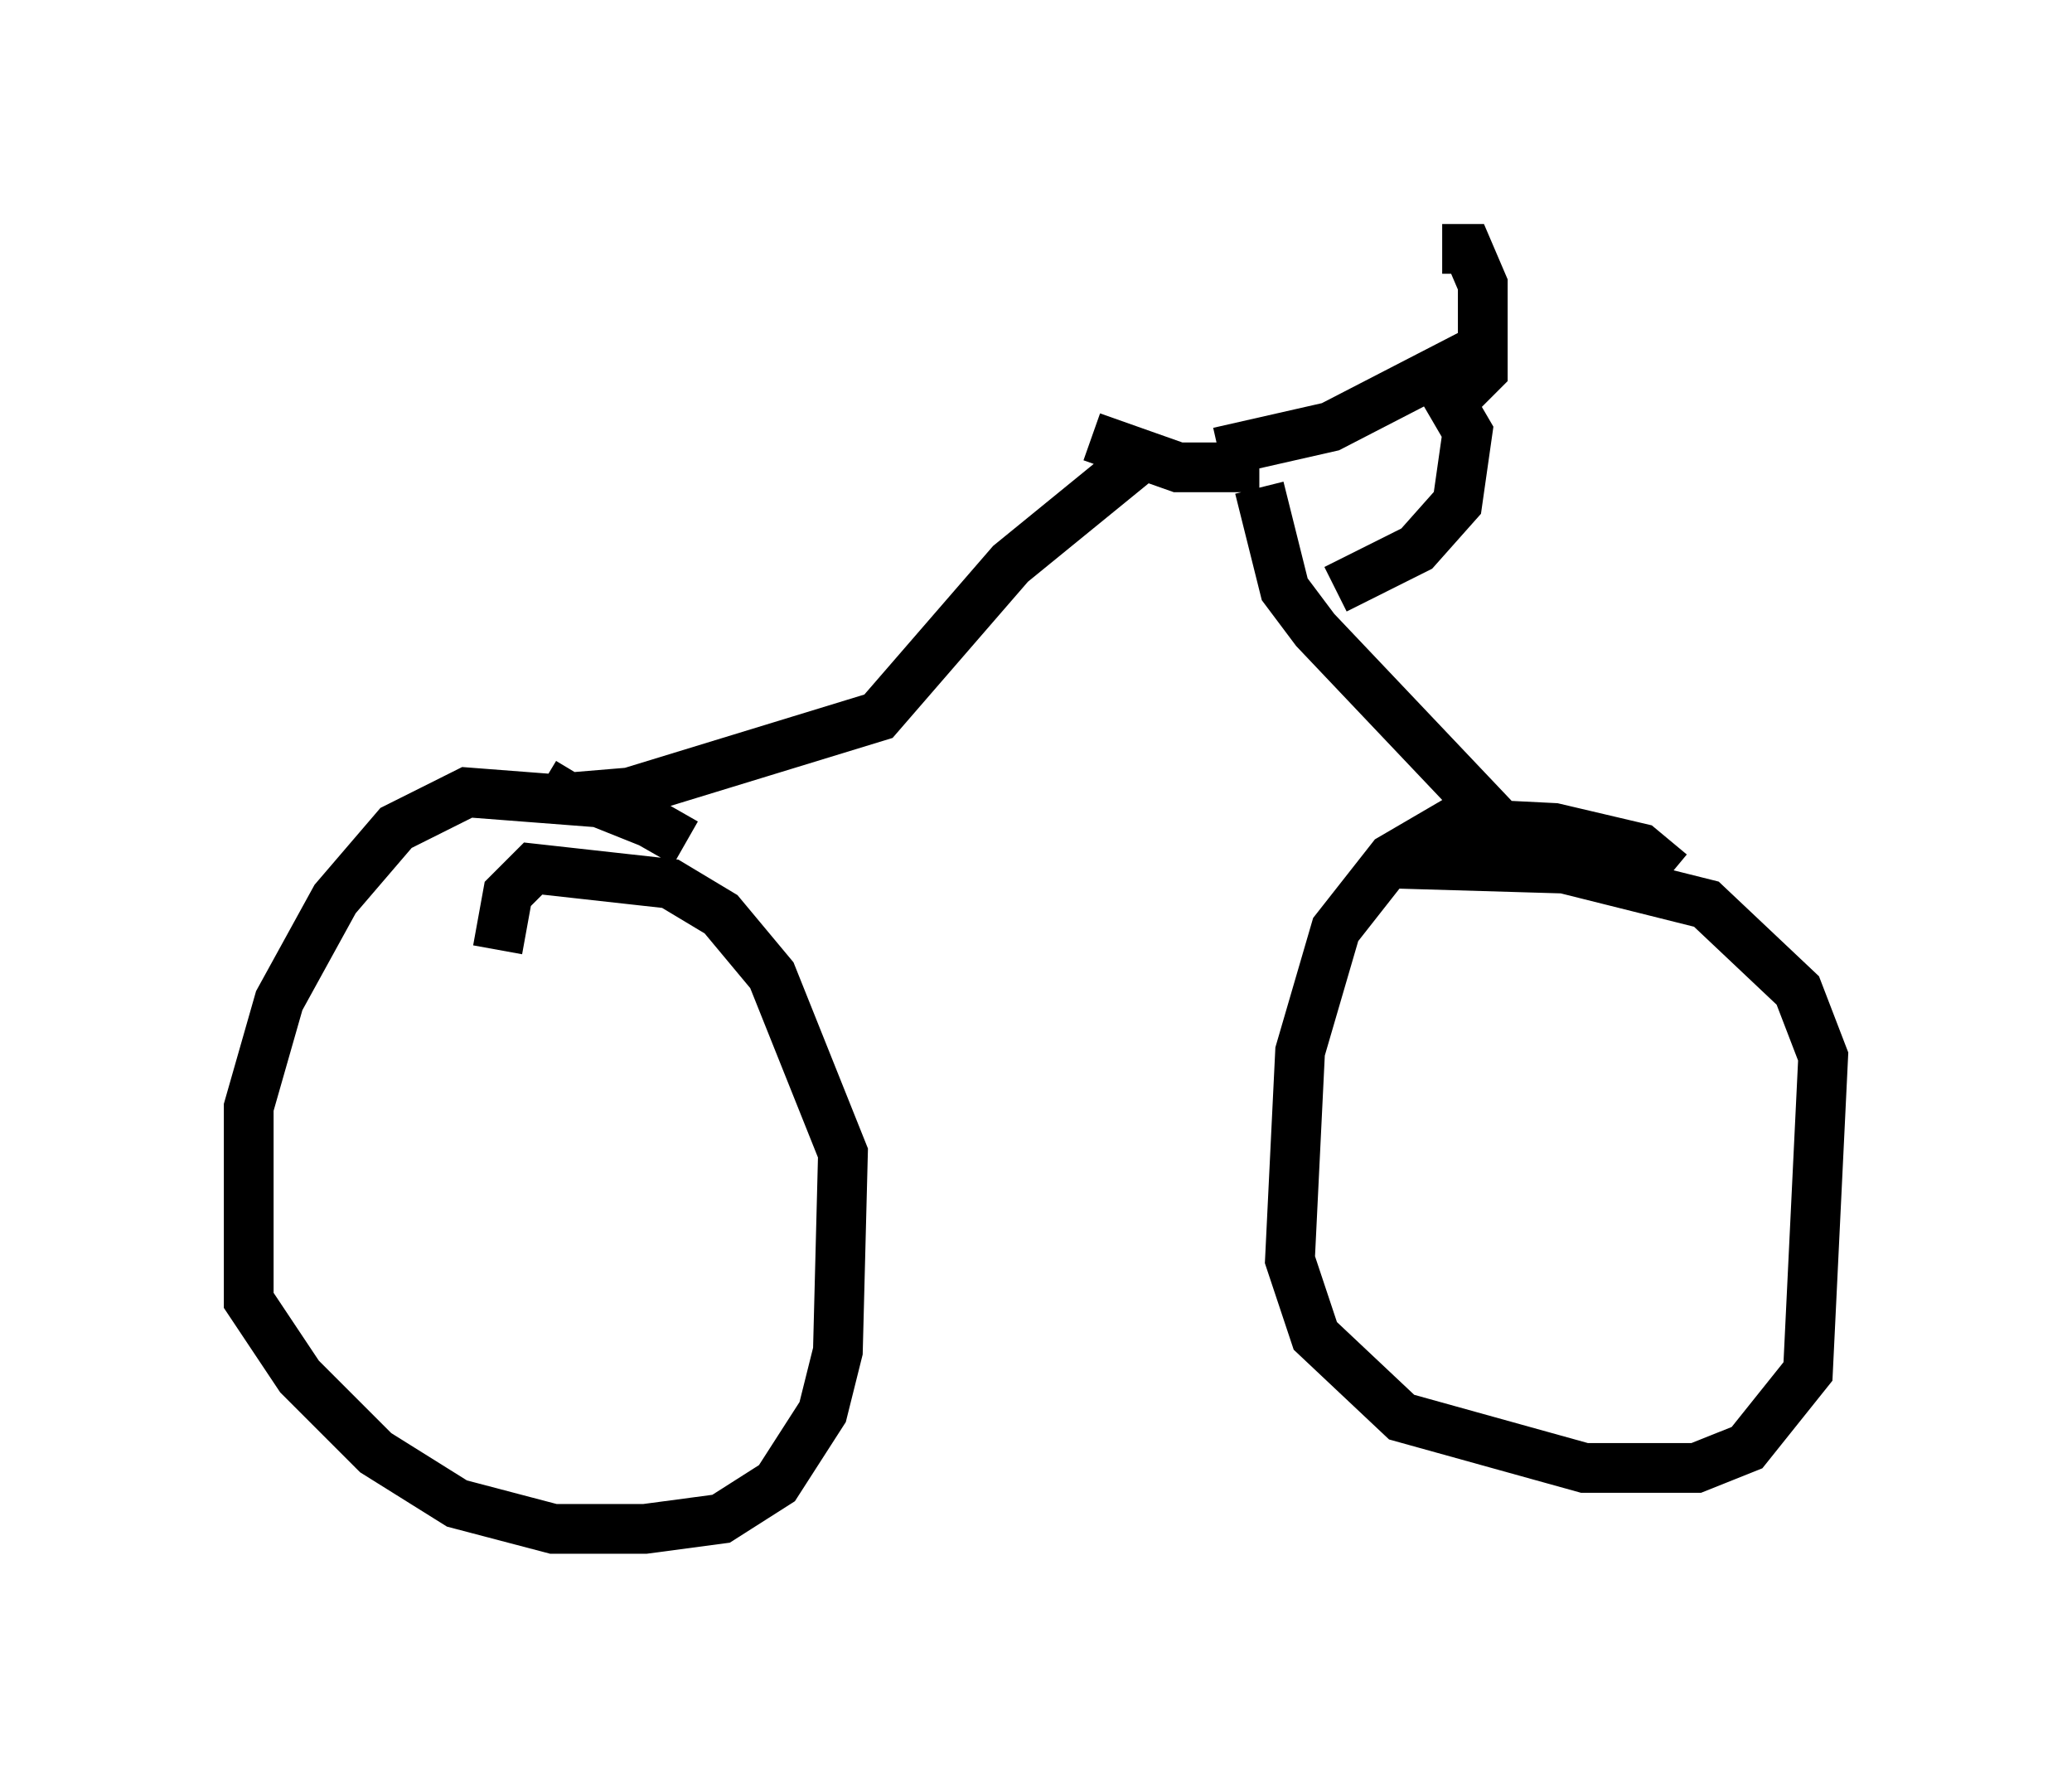 <?xml version="1.0" encoding="utf-8" ?>
<svg baseProfile="full" height="35.725" version="1.1" width="41.646" xmlns="http://www.w3.org/2000/svg" xmlns:ev="http://www.w3.org/2001/xml-events" xmlns:xlink="http://www.w3.org/1999/xlink"><defs /><rect fill="white" height="35.725" width="41.646" x="0" y="0" /><path d="M14.8, 18.475 m-1.021, -1.531 l-0.715, -0.408 -1.021, -0.408 l-2.654, -0.204 -1.429, 0.715 l-1.225, 1.429 -1.123, 2.042 l-0.613, 2.144 0.0, 3.879 l1.021, 1.531 1.531, 1.531 l1.633, 1.021 1.94, 0.51 l1.838, 0.0 1.531, -0.204 l1.123, -0.715 0.919, -1.429 l0.306, -1.225 0.102, -3.981 l-1.429, -3.573 -1.021, -1.225 l-1.021, -0.613 -2.756, -0.306 l-0.51, 0.51 -0.204, 1.123 m23.582, -1.531 l-0.613, -0.51 -1.735, -0.408 l-2.042, -0.102 -1.225, 0.715 l-1.123, 1.429 -0.715, 2.45 l-0.204, 4.185 0.51, 1.531 l1.735, 1.633 3.675, 1.021 l2.246, 0.0 1.021, -0.408 l1.225, -1.531 0.306, -6.329 l-0.51, -1.327 -1.838, -1.735 l-2.858, -0.715 -3.471, -0.102 m-17.048, -1.633 l0.51, 0.306 1.225, -0.102 l5.002, -1.531 2.654, -3.063 l2.756, -2.246 m-1.123, -0.306 l1.735, 0.613 1.633, 0.0 m3.675, -4.39 l0.51, 0.0 0.306, 0.715 l0.0, 1.735 -0.408, 0.408 m-0.613, -0.408 l0.715, 1.225 -0.204, 1.429 l-0.817, 0.919 -1.633, 0.817 m-2.348, -2.756 l2.246, -0.51 3.165, -1.633 m1.123, 10.208 l-0.817, -0.51 -3.777, -3.981 l-0.613, -0.817 -0.51, -2.042 " fill="none" stroke="black" stroke-width="1" /></svg>